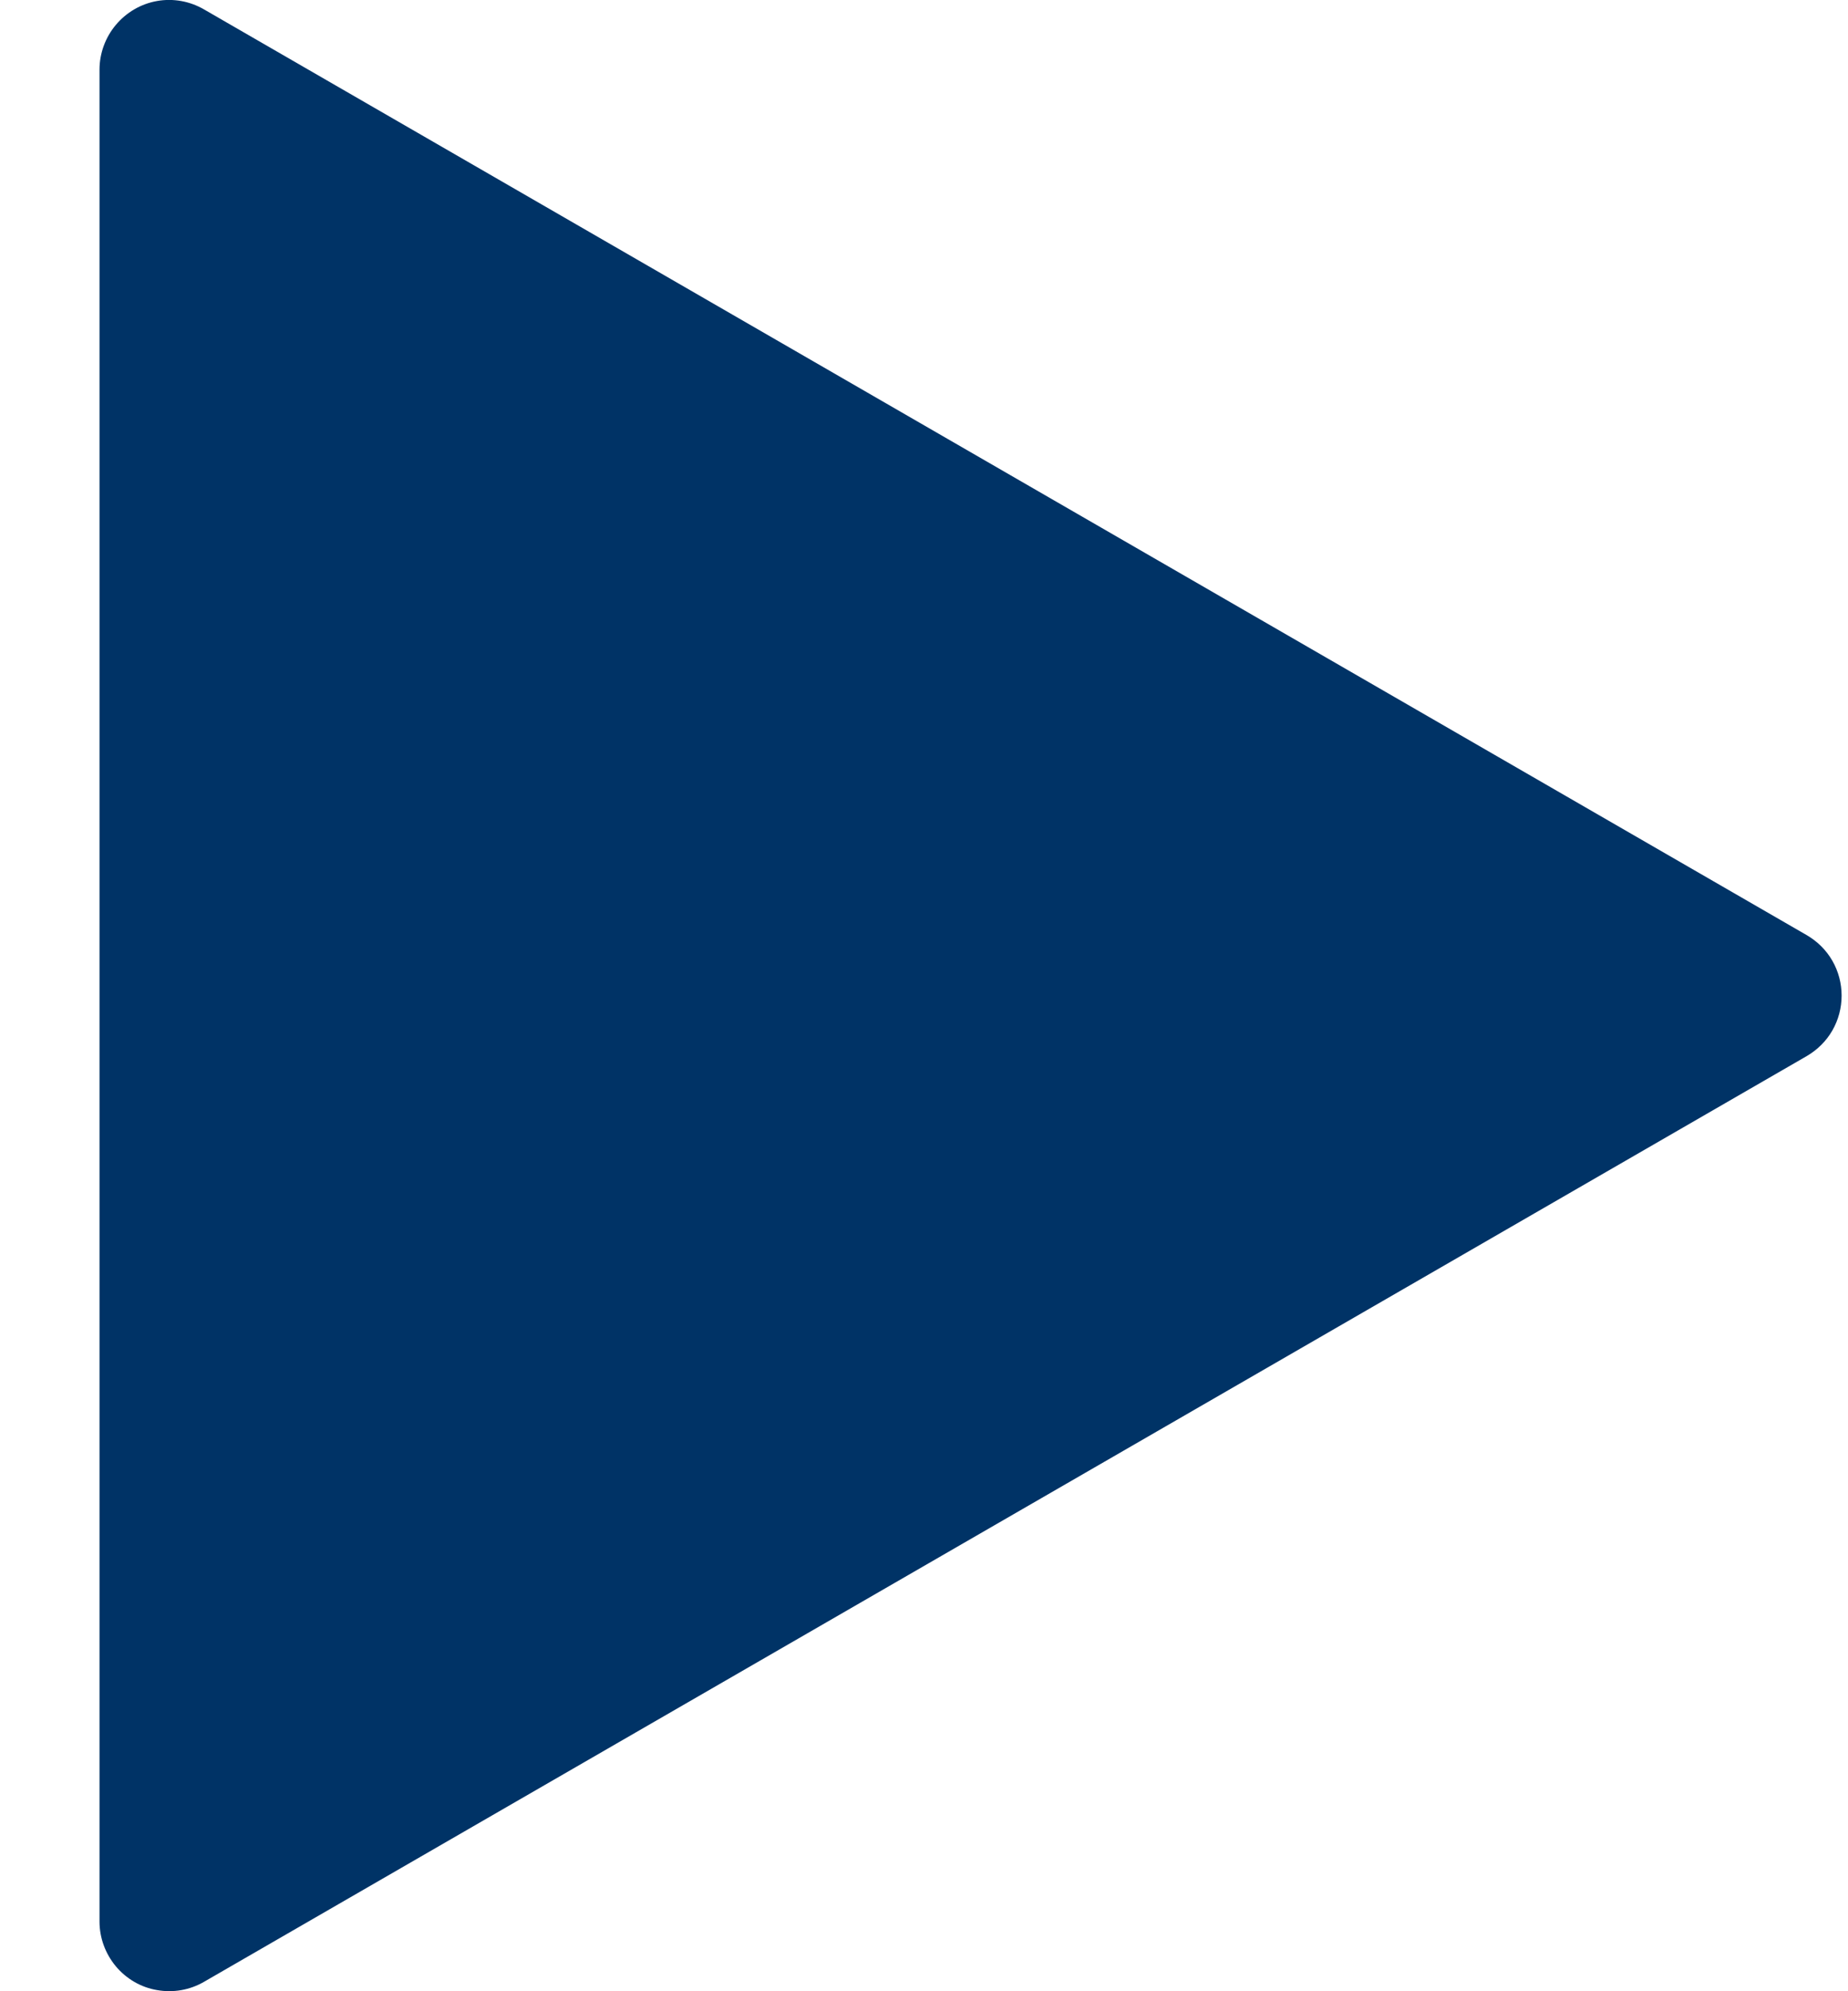 <svg width="13" height="14" viewBox="0 0 13 14" fill="none" xmlns="http://www.w3.org/2000/svg">
<path d="M12.955 7C12.955 7.086 12.933 7.17 12.89 7.245C12.847 7.32 12.785 7.381 12.71 7.425L1.435 13.934C1.335 13.992 1.218 14.012 1.105 13.992C0.991 13.973 0.889 13.913 0.815 13.825C0.741 13.736 0.7 13.625 0.7 13.51V0.49C0.7 0.375 0.741 0.263 0.815 0.175C0.889 0.087 0.991 0.027 1.105 0.007C1.218 -0.013 1.335 0.008 1.435 0.066L12.71 6.575C12.785 6.619 12.847 6.68 12.89 6.755C12.933 6.83 12.955 6.914 12.955 7V7Z" fill="#003366"/>
</svg>
